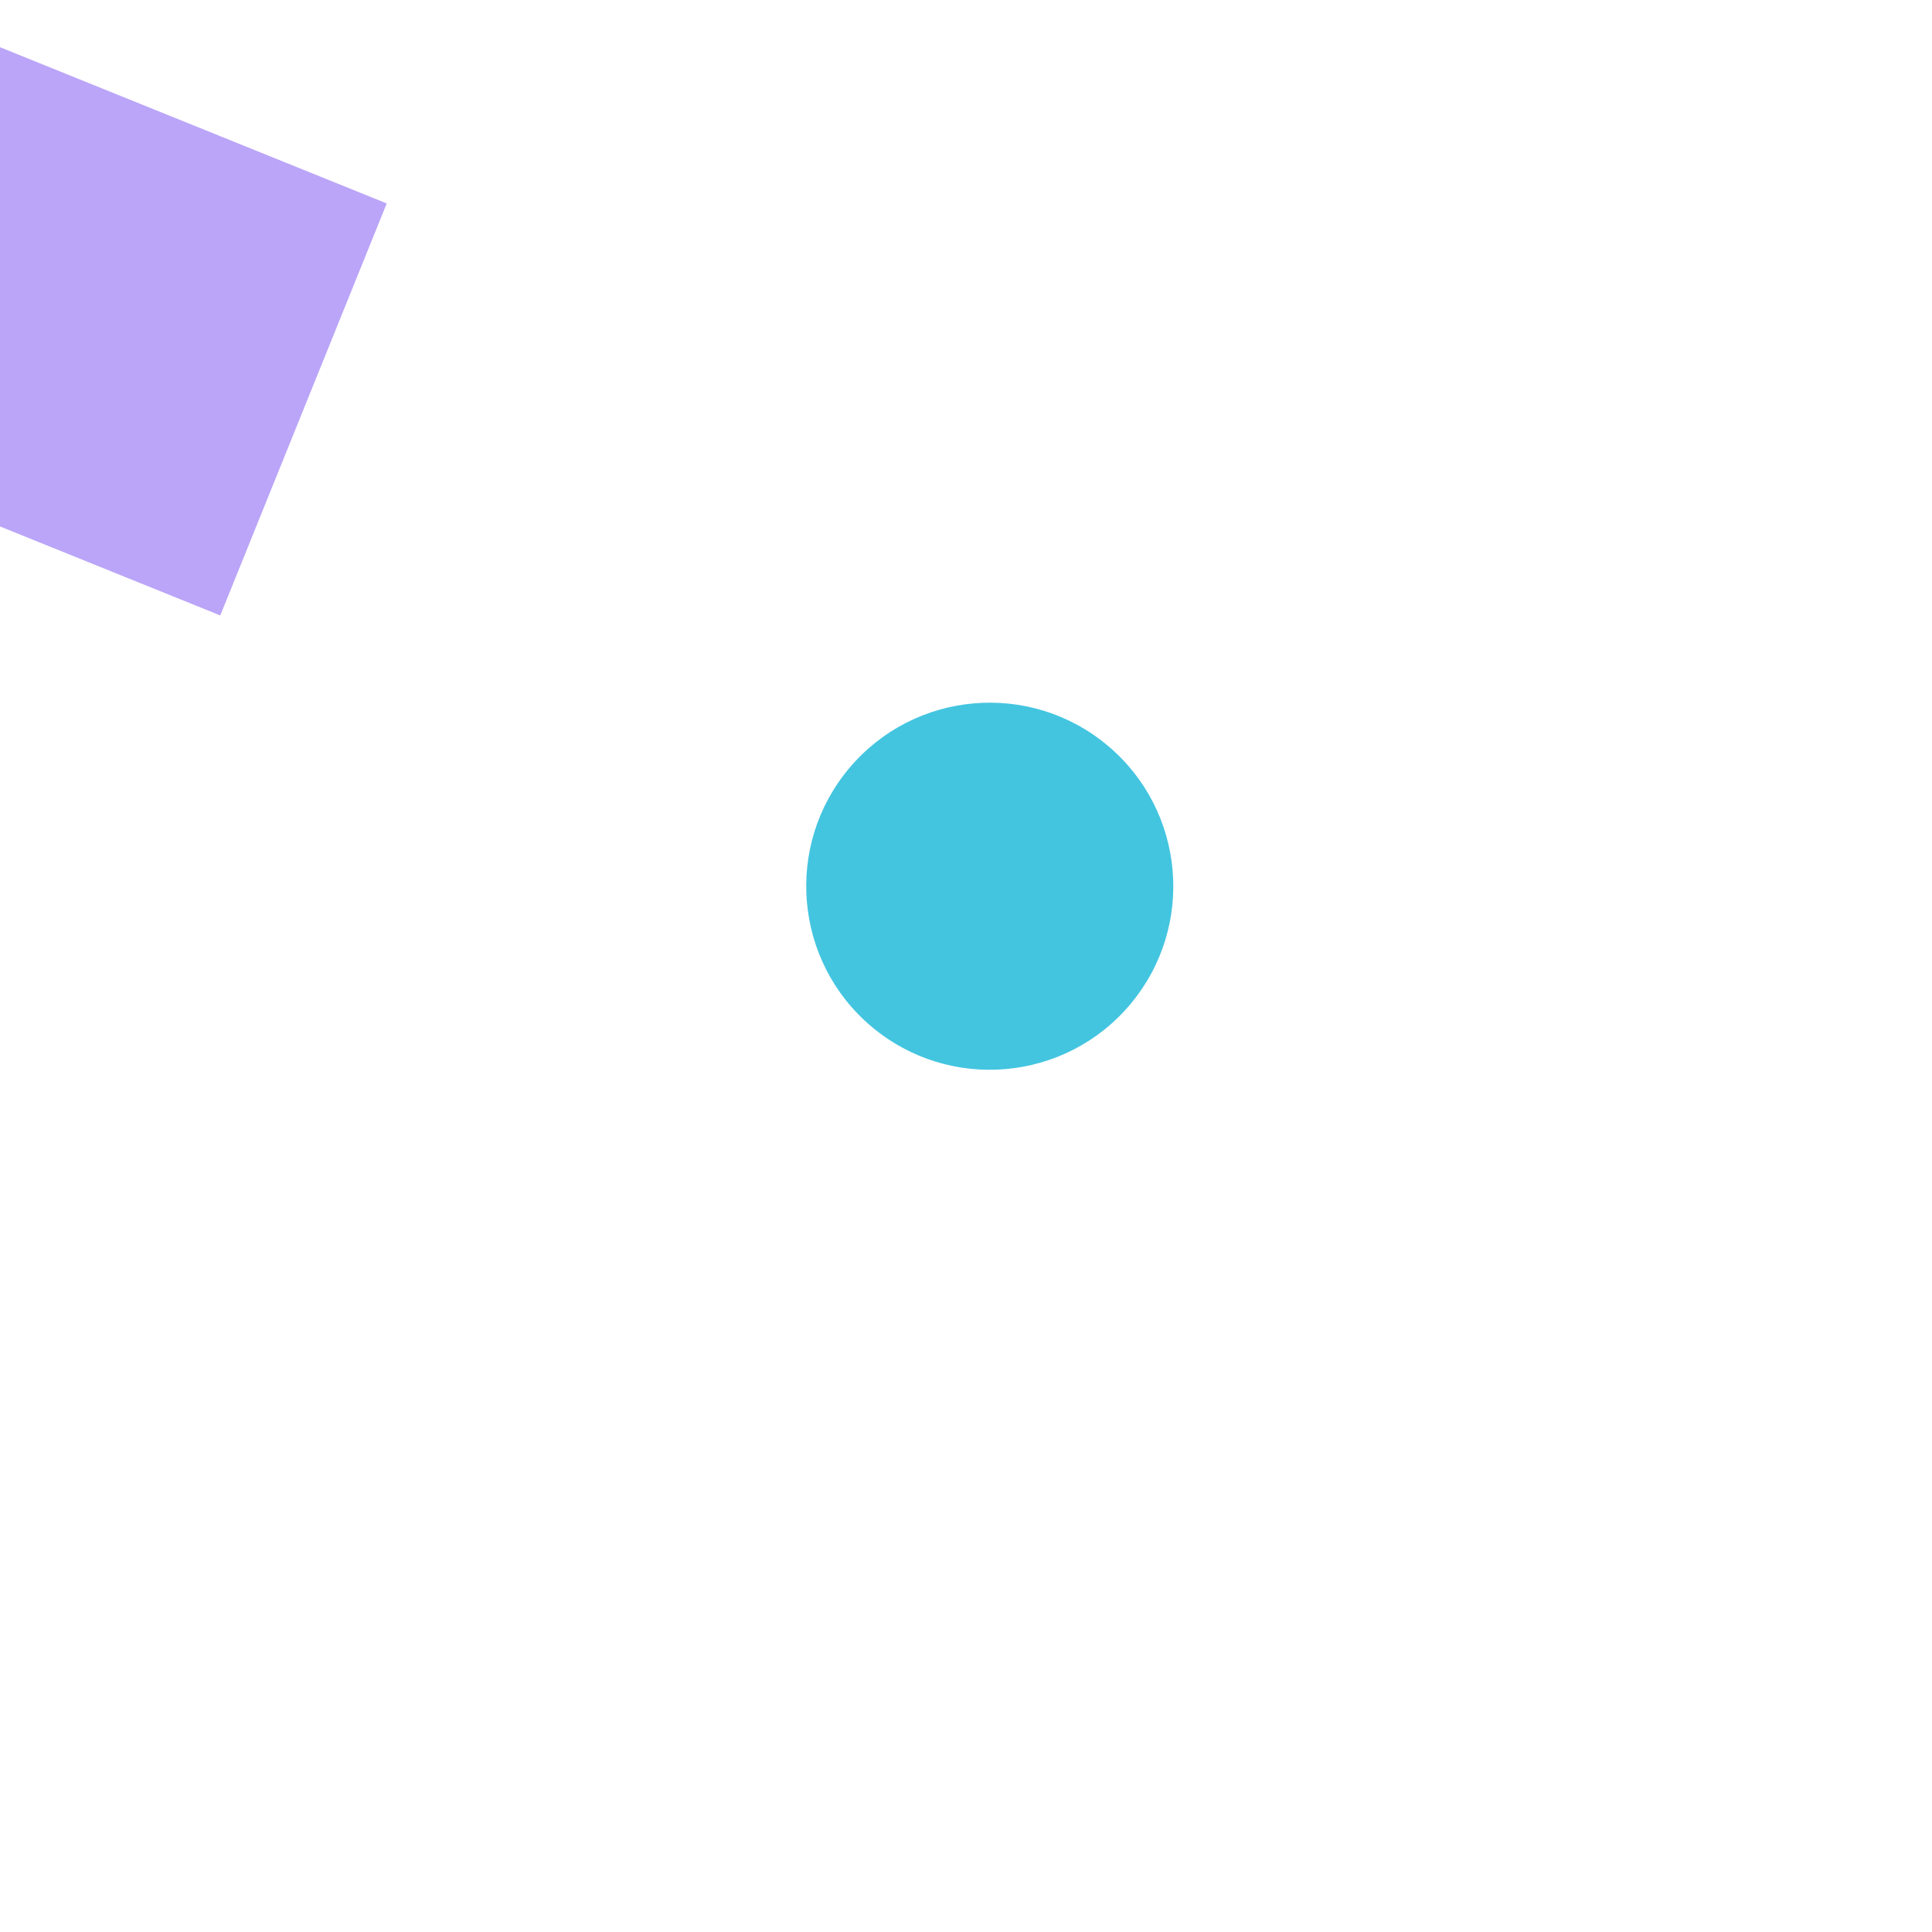 <svg width="100" height="100" viewBox="0 0 100 100" fill="none" xmlns="http://www.w3.org/2000/svg">
<path fill-rule="evenodd" clip-rule="evenodd" d="M45.123 53.149C49.142 56.521 55.134 55.997 58.507 51.978C61.88 47.959 61.355 41.966 57.336 38.594C53.317 35.221 47.325 35.745 43.952 39.765C40.58 43.784 41.104 49.776 45.123 53.149Z" fill="#43C5E0"/>
<path fill-rule="evenodd" clip-rule="evenodd" d="M11.401 31.855L-9.925 23.239L-1.309 1.914L20.017 10.53L11.401 31.855Z" fill="#BAA5F8"/>
<path d="M113.365 -10L112.784 -1.454L105.046 -3.362L104.419 6.309" stroke="#F6CF3F" stroke-width="4" stroke-linecap="round" stroke-linejoin="round"/>
</svg>
